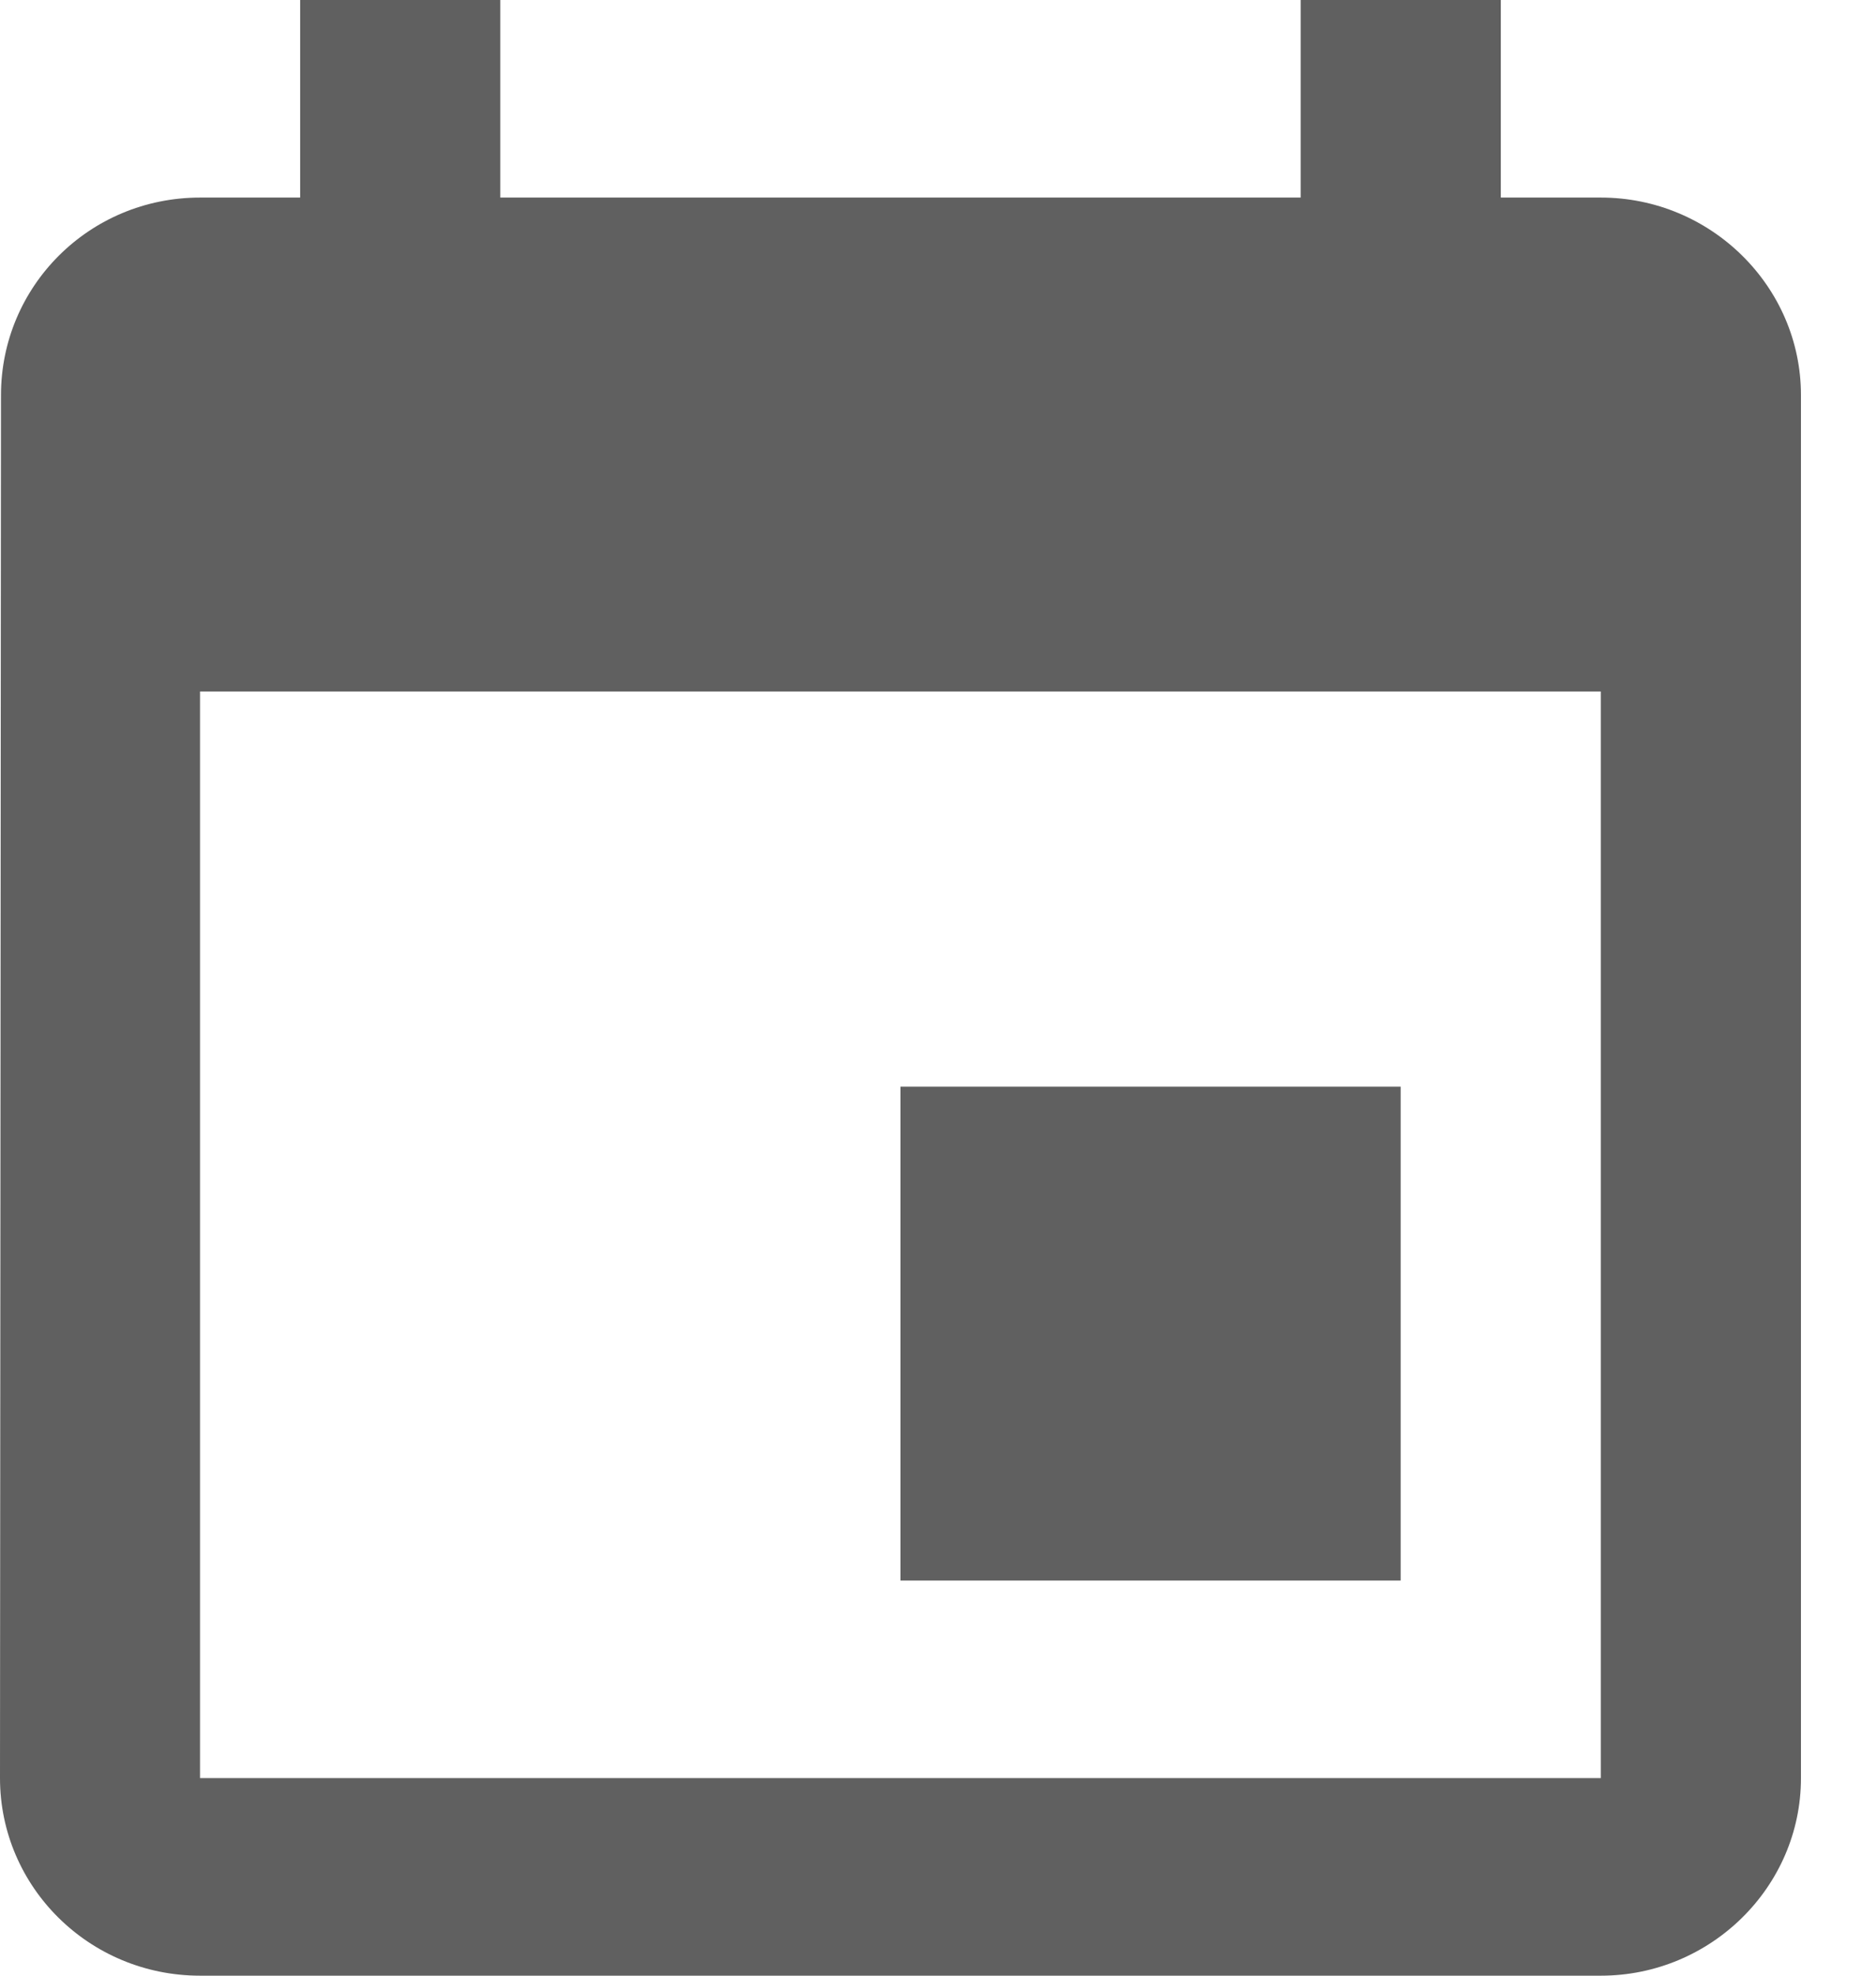 <svg width="19" height="20" viewBox="0 0 19 20" fill="none" xmlns="http://www.w3.org/2000/svg">
<path id="icon/action/event_24px" fill-rule="evenodd" clip-rule="evenodd" d="M13.173 0V2H5.067V0H3.04V2H2.027C0.902 2 0.01 2.9 0.01 4L0 18C0 19.1 0.902 20 2.027 20H16.213C17.328 20 18.24 19.1 18.24 18V4C18.24 2.9 17.328 2 16.213 2H15.2V0H13.173ZM14.186 11H9.12V16H14.186V11ZM2.026 18H16.213V7H2.026V18Z" fill="#606060"/>
</svg>
